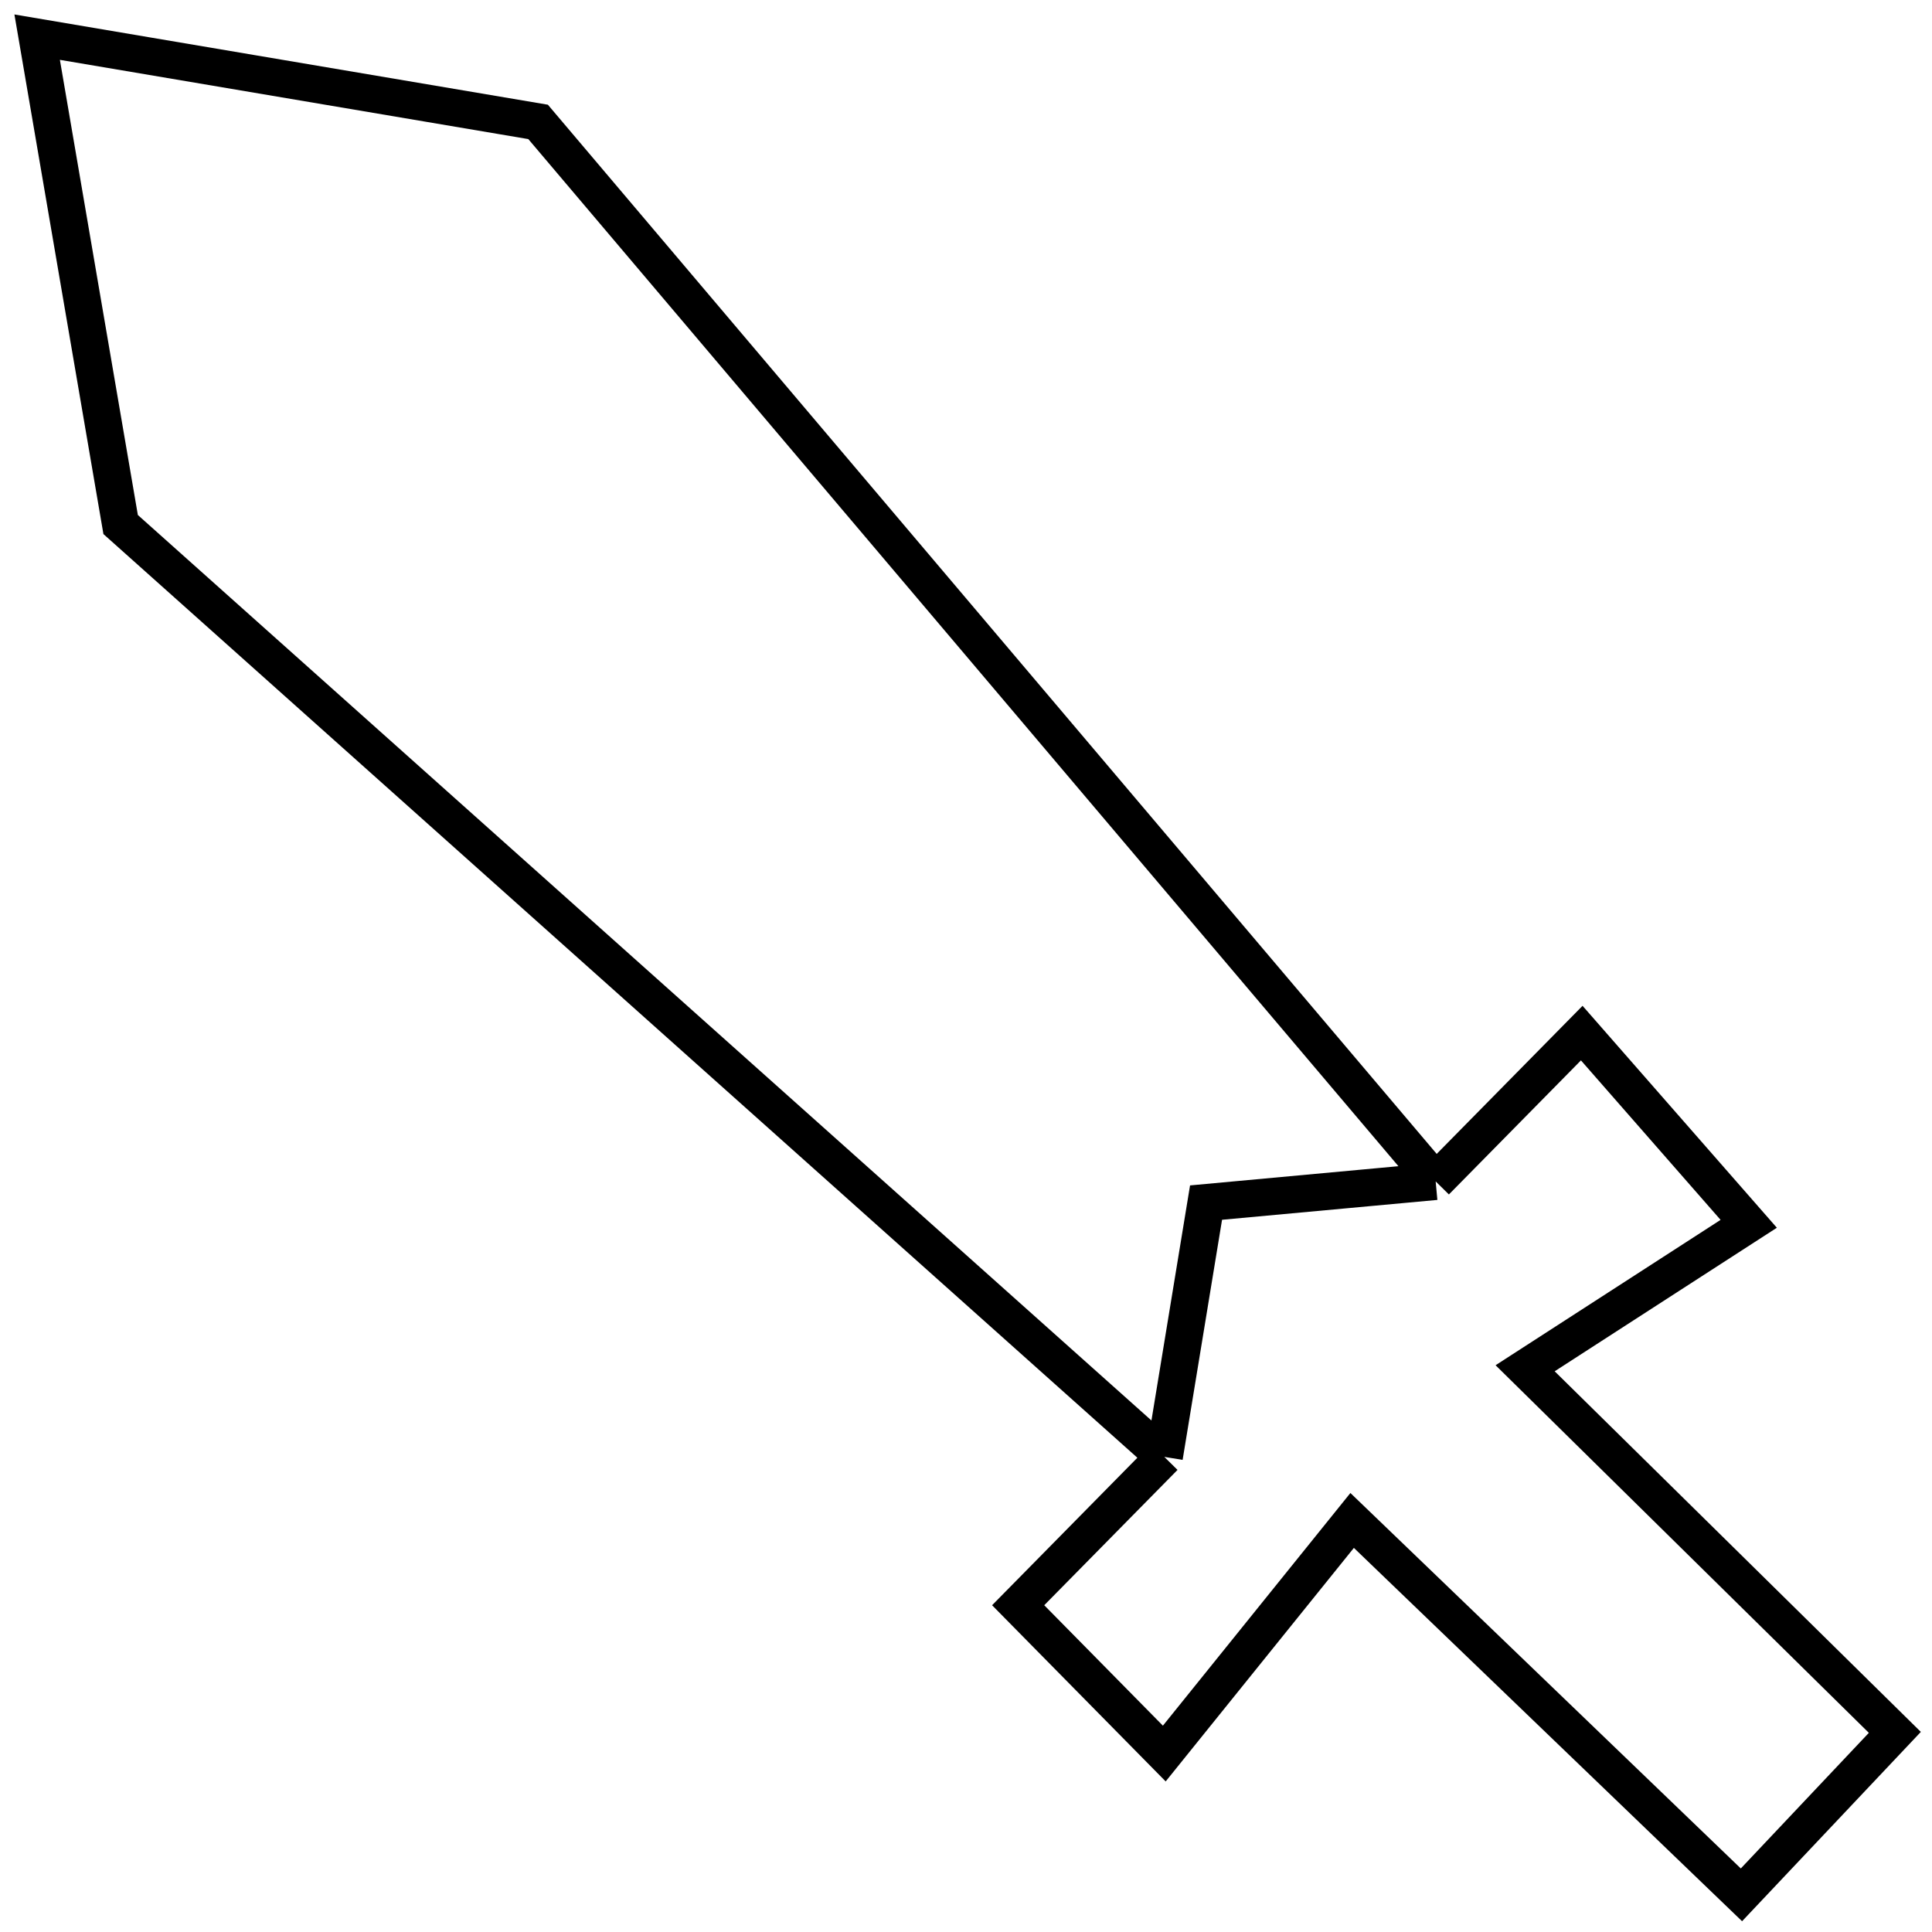 <svg width="52" height="52" viewBox="0 0 52 52" fill="none" xmlns="http://www.w3.org/2000/svg">
<path d="M31.337 39.212L3.247 14.118L1 1L14.483 3.281L38.641 31.798M31.337 39.212L27.404 43.205L31.337 47.197L36.393 40.923L46.871 51L51 46.627L41.049 36.827L47.067 32.939L42.573 27.806L38.641 31.798M31.337 39.212L32.461 32.368L38.641 31.798" stroke="black"/>
</svg>
